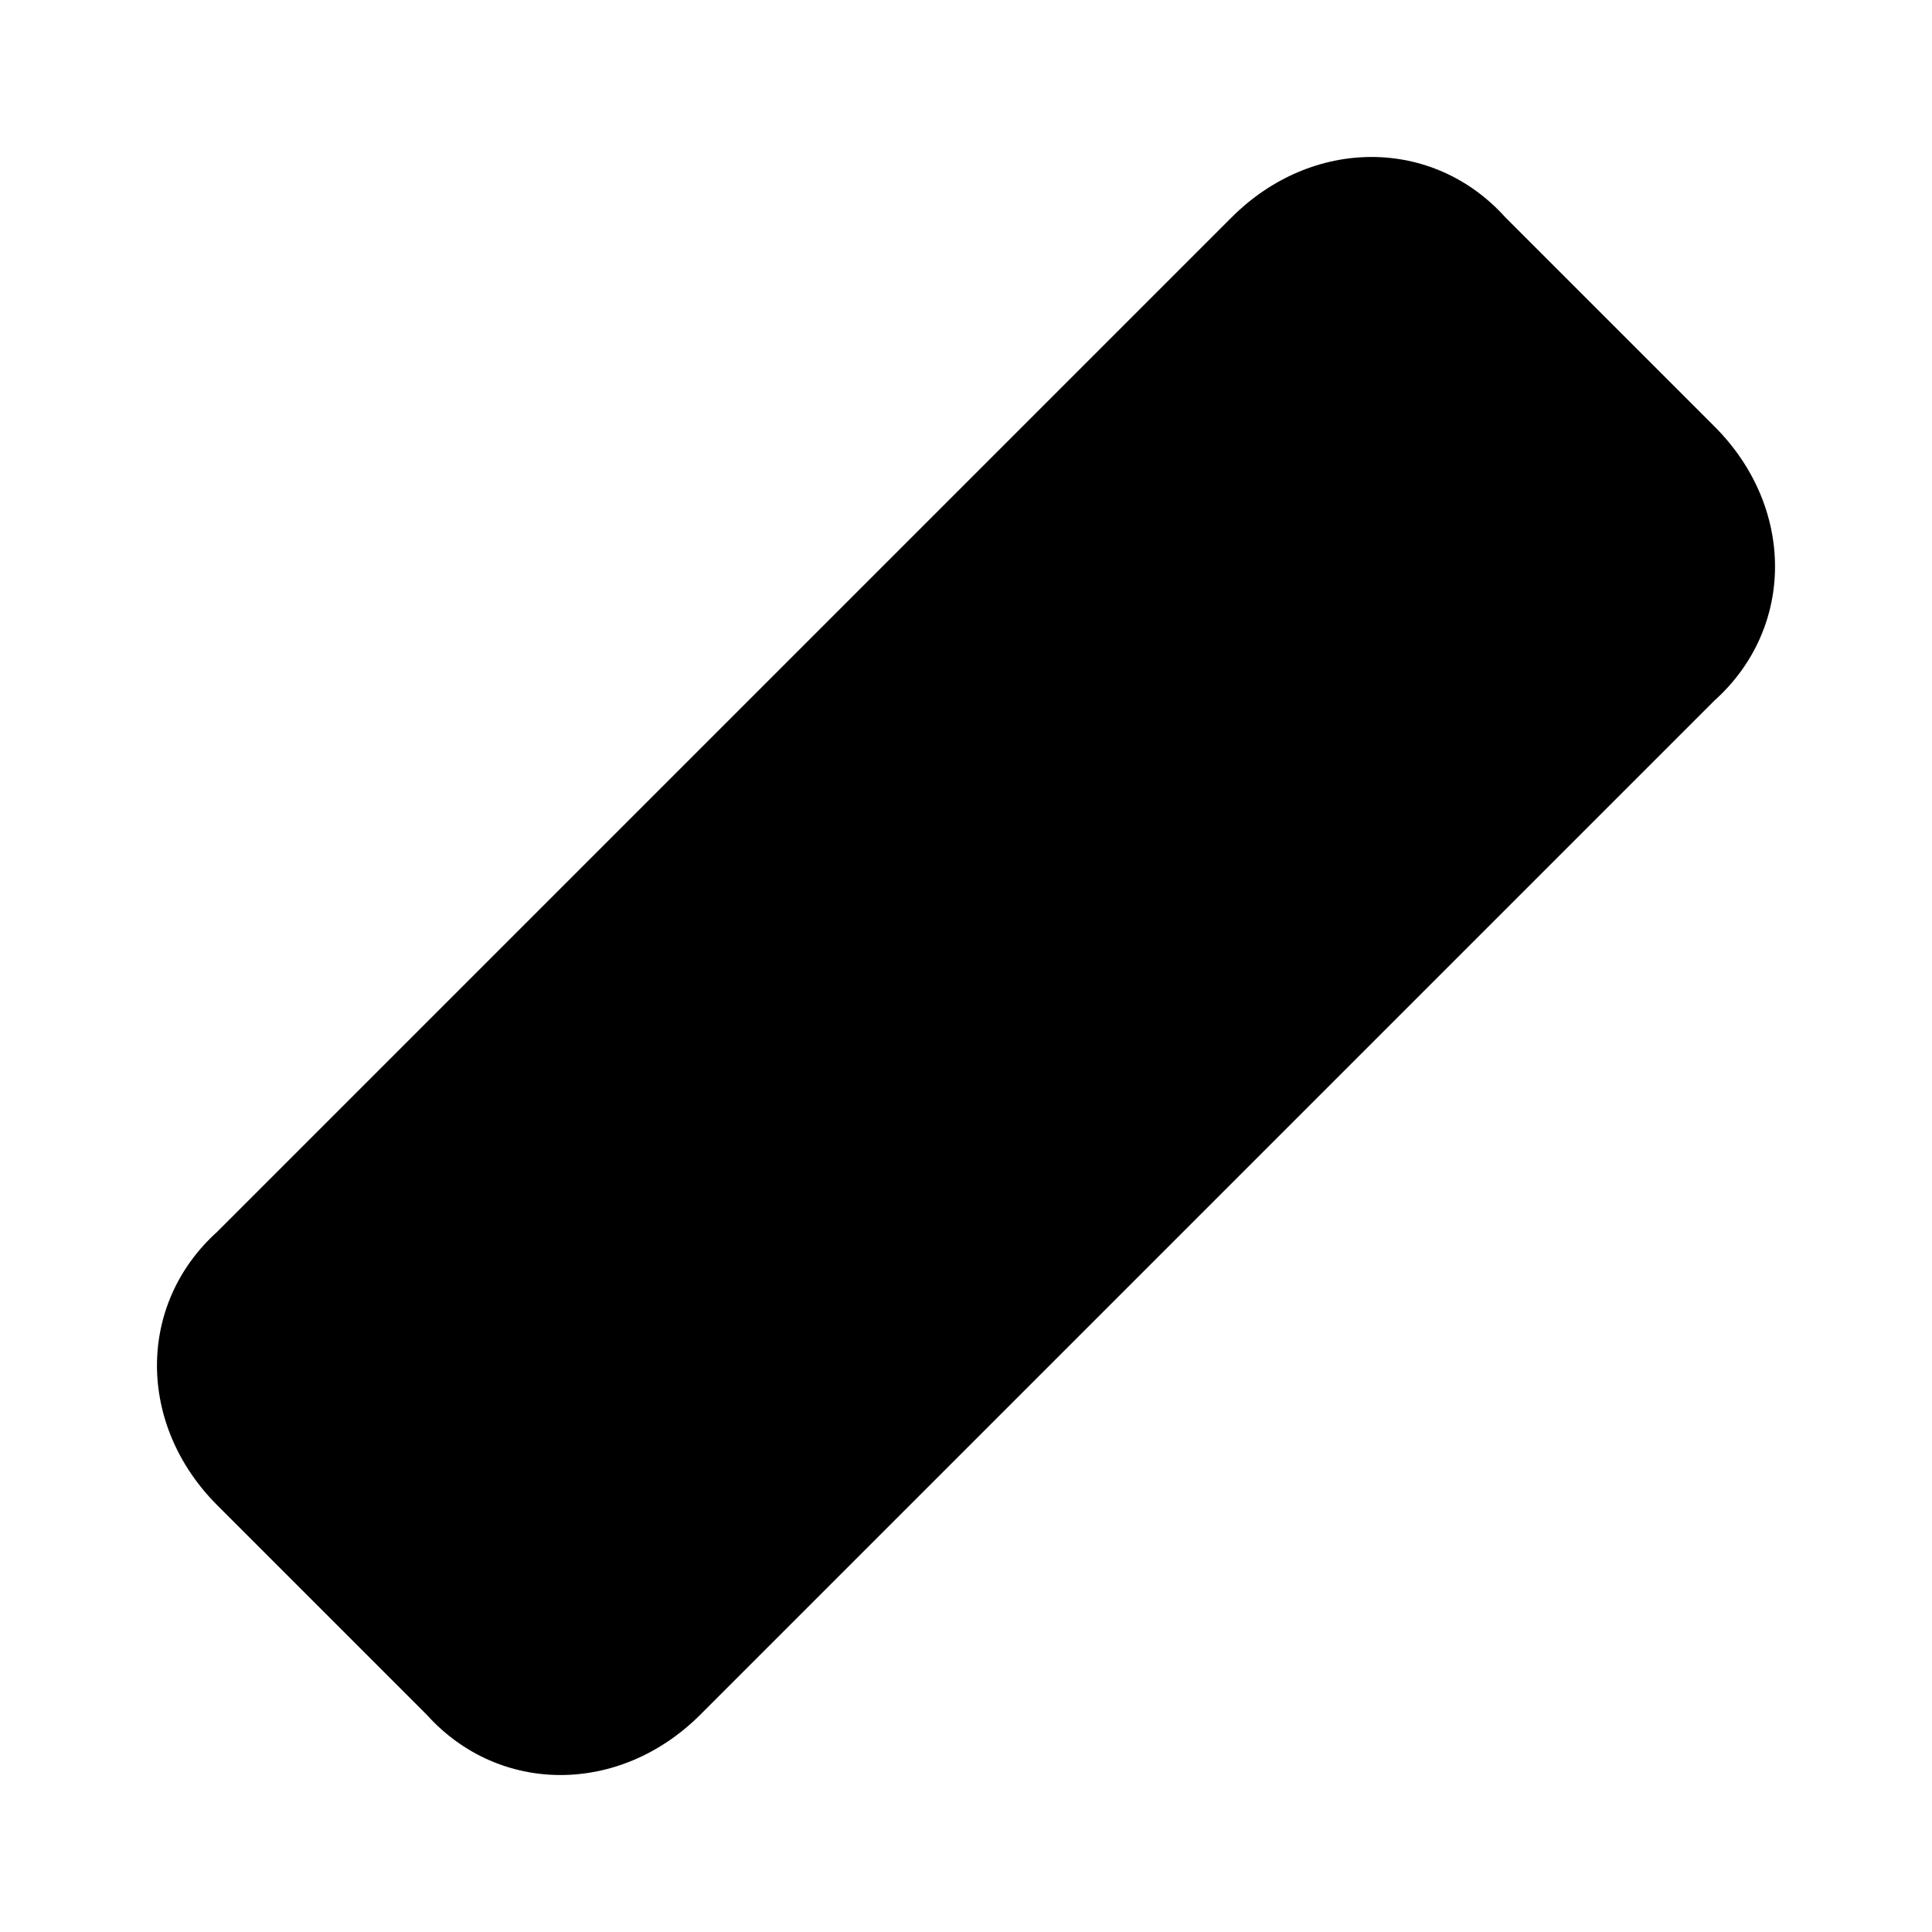 <svg xmlns="http://www.w3.org/2000/svg" width="24" height="24" viewBox="0 0 24 24"><path d="M21.3 8.7 8.7 21.3c-1 1-2.5 1-3.4 0l-2.6-2.6c-1-1-1-2.5 0-3.4L15.3 2.7c1-1 2.5-1 3.4 0l2.6 2.6c1 1 1 2.5 0 3.4Z"/><path d="m7.5 10.5 2 2"/><path d="m10.5 7.5 2 2"/><path d="m13.5 4.5 2 2"/><path d="m4.5 13.5 2 2"/></svg>